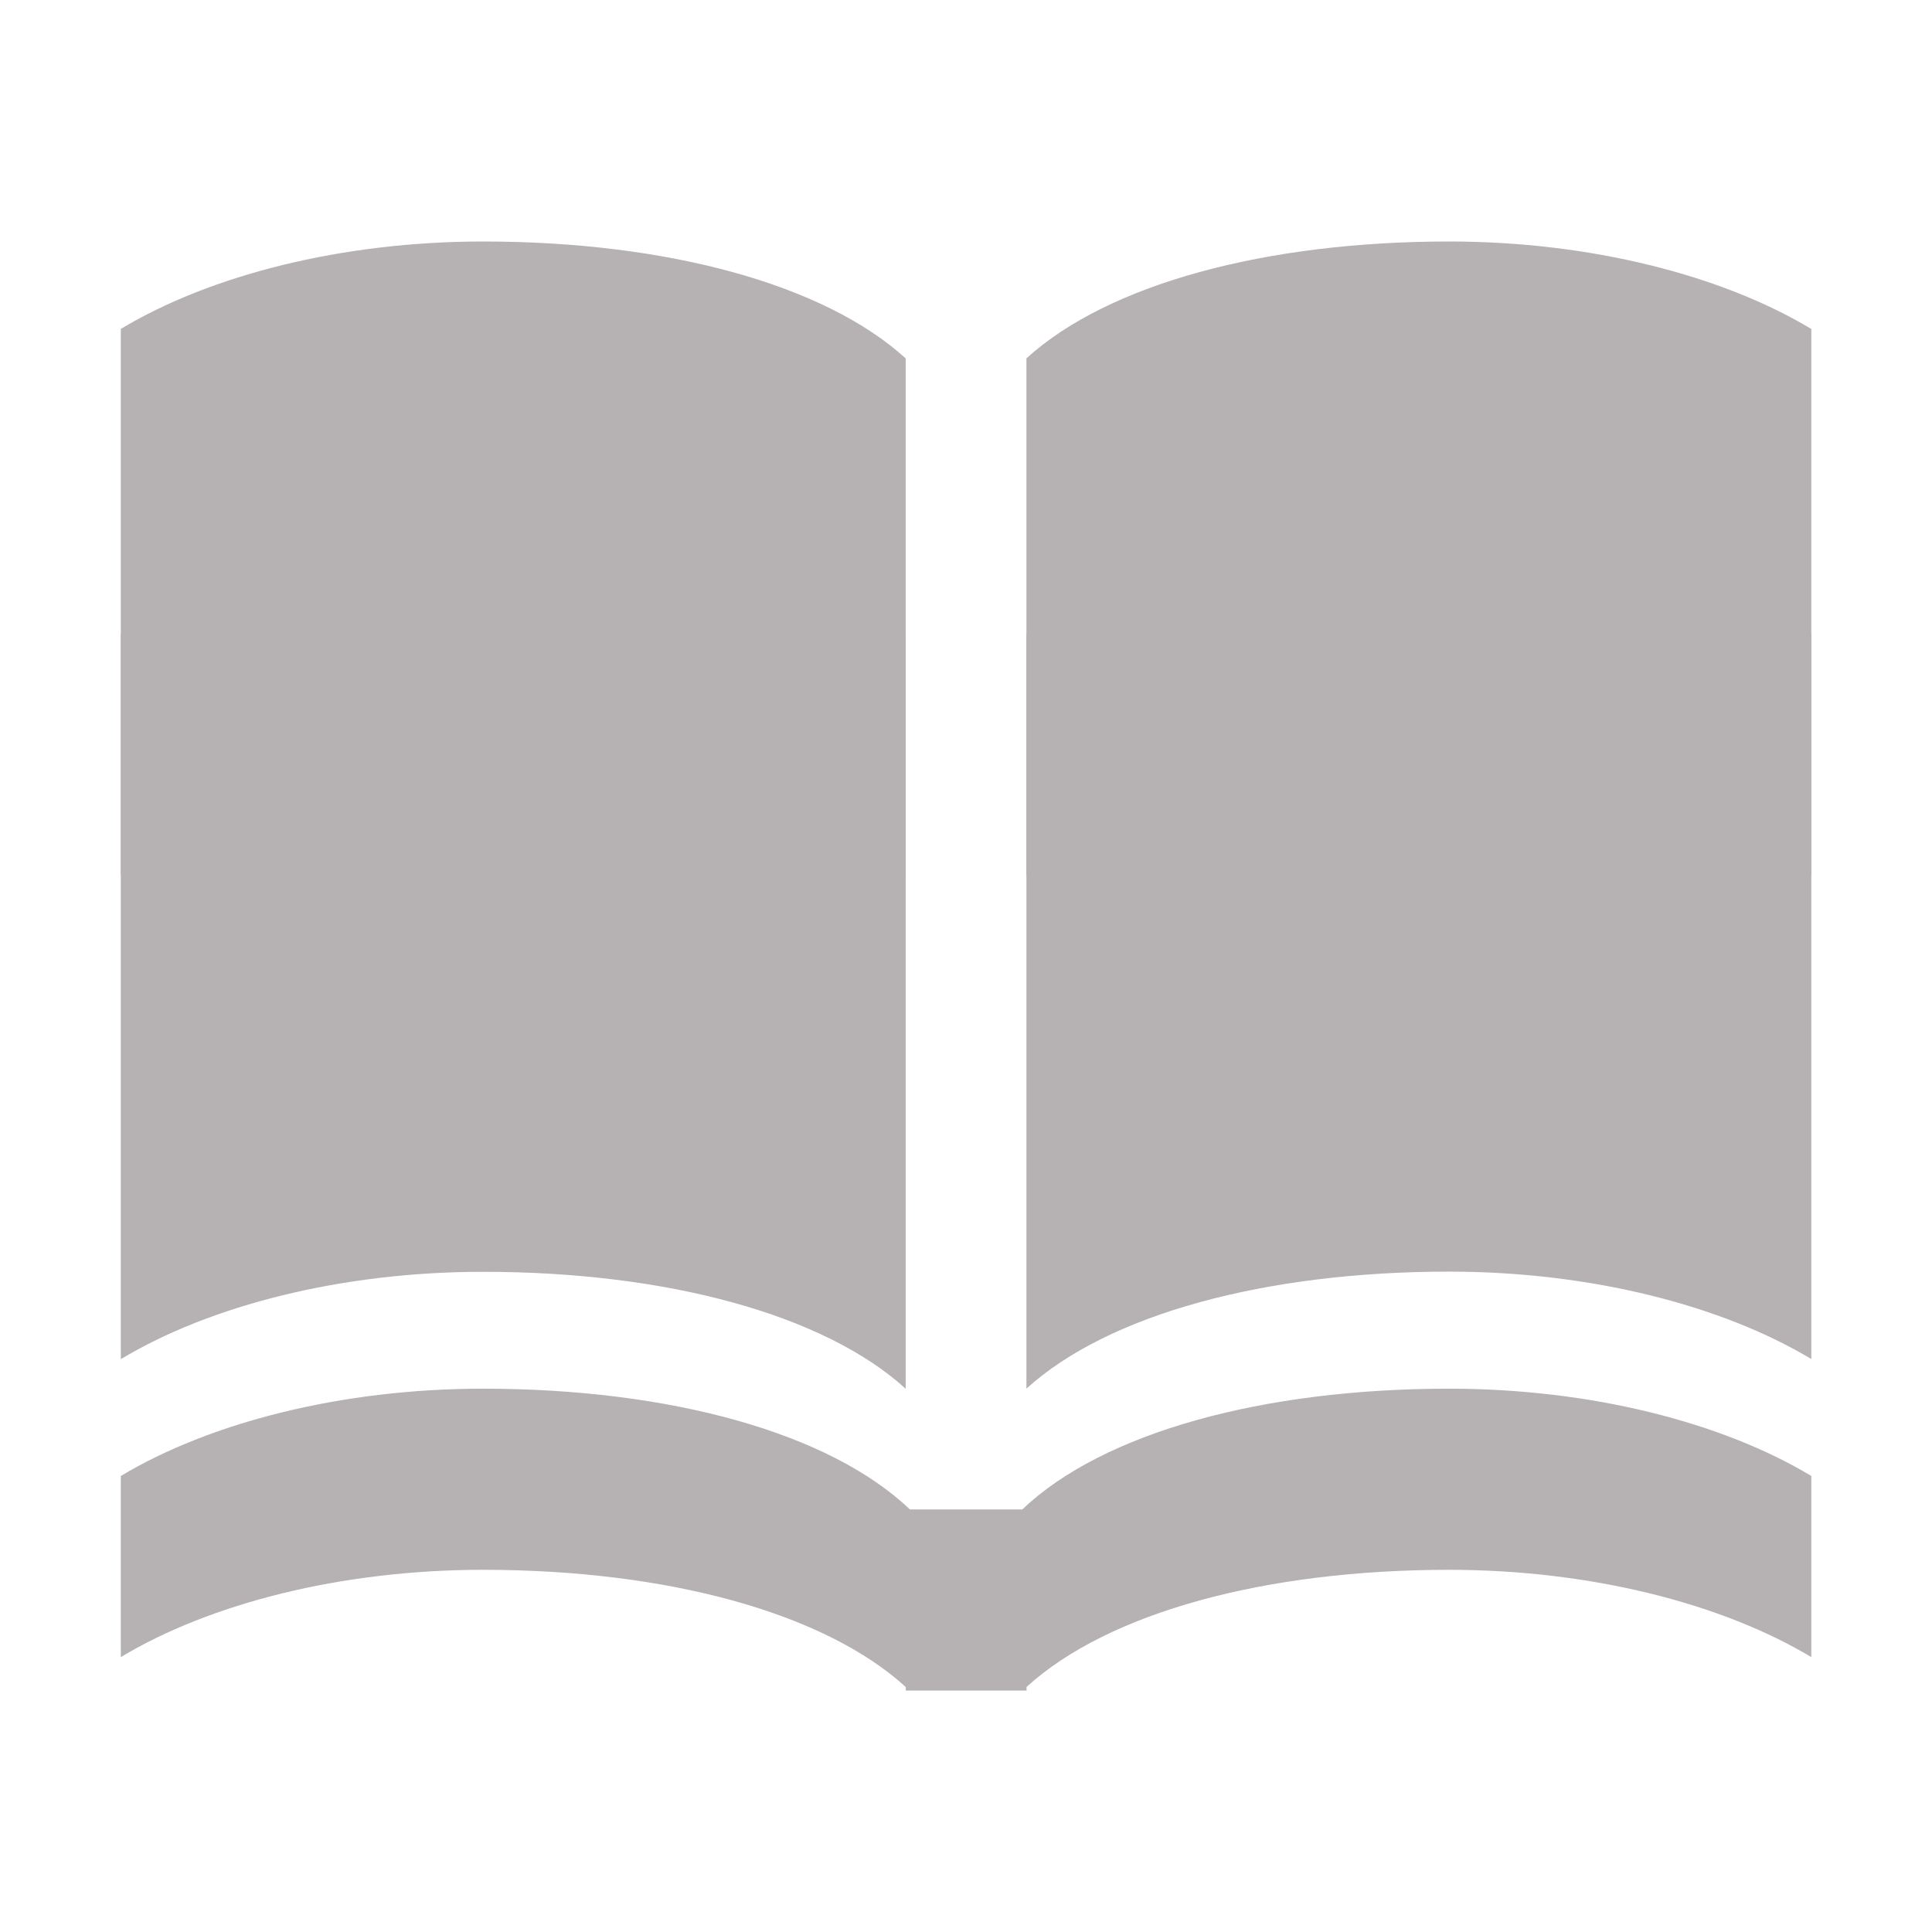 <?xml version="1.0" encoding="utf-8"?>
<!-- Generator: Adobe Illustrator 13.0.0, SVG Export Plug-In  -->
<!DOCTYPE svg PUBLIC "-//W3C//DTD SVG 1.1//EN" "http://www.w3.org/Graphics/SVG/1.1/DTD/svg11.dtd">
<svg version="1.1"
	 xmlns="http://www.w3.org/2000/svg" xmlns:xlink="http://www.w3.org/1999/xlink" xmlns:a="http://ns.adobe.com/AdobeSVGViewerExtensions/3.0/"
	 x="0px" y="0px" width="32px" height="32px" viewBox="0 2 32 32" enable-background="new 0 2 32 32" xml:space="preserve">
<defs>
</defs>
<g>
	<defs>
		<rect id="SVGID_2_" width="32" height="32"/>
	</defs>
	<clipPath id="SVGID_3_">
		<use xlink:href="#SVGID_2_"  overflow="visible"/>
	</clipPath>
	<g clip-path="url(#SVGID_3_)">
		<defs>
			<rect id="SVGID_1_" width="32" height="32"/>
		</defs>
		<clipPath id="SVGID_4_">
			<use xlink:href="#SVGID_1_"  overflow="visible"/>
		</clipPath>
		<path clip-path="url(#SVGID_4_)" fill="#B6B1B2" d="M16.932,27.001h-1.861c-1.334-1.272-3.978-2-7.07-2
			c-2.344,0-4.523,0.56-6,1.446v3c1.477-0.889,3.656-1.446,6-1.446c3.043,0,5.648,0.708,7.002,1.942v0.058h2v-0.06
			c1.354-1.234,3.957-1.94,6.998-1.94c2.345,0,4.524,0.56,6,1.446v-3c-1.476-0.889-3.655-1.446-6-1.446
			C20.911,25.001,18.268,25.729,16.932,27.001z"/>
		<path clip-path="url(#SVGID_4_)" fill="#B6B1B2" d="M2.001,24.512c1.477-0.889,3.656-1.447,6-1.447c3.037,0,5.645,0.705,7,1.937
			V12.5c-4.352,0-8.689,0-13,0V24.512z"/>
		<path clip-path="url(#SVGID_4_)" fill="#B6B1B2" d="M8.001,6c-2.344,0-4.523,0.56-6,1.448V16.5c4.311,0,8.648,0,13,0V7.936
			C13.646,6.704,11.038,6,8.001,6z"/>
		<path clip-path="url(#SVGID_4_)" fill="#B6B1B2" d="M17.001,12.5V25c1.356-1.232,3.963-1.938,7-1.938c2.345,0,4.524,0.561,6,1.448
			V12.5C25.669,12.5,21.331,12.5,17.001,12.5z"/>
		<path clip-path="url(#SVGID_4_)" fill="#B6B1B2" d="M30.001,7.449C28.525,6.561,26.346,6,24.001,6c-3.037,0-5.644,0.703-7,1.935
			V16.5c4.33,0,8.668,0,13,0V7.449z"/>
	</g>
</g>
</svg>
